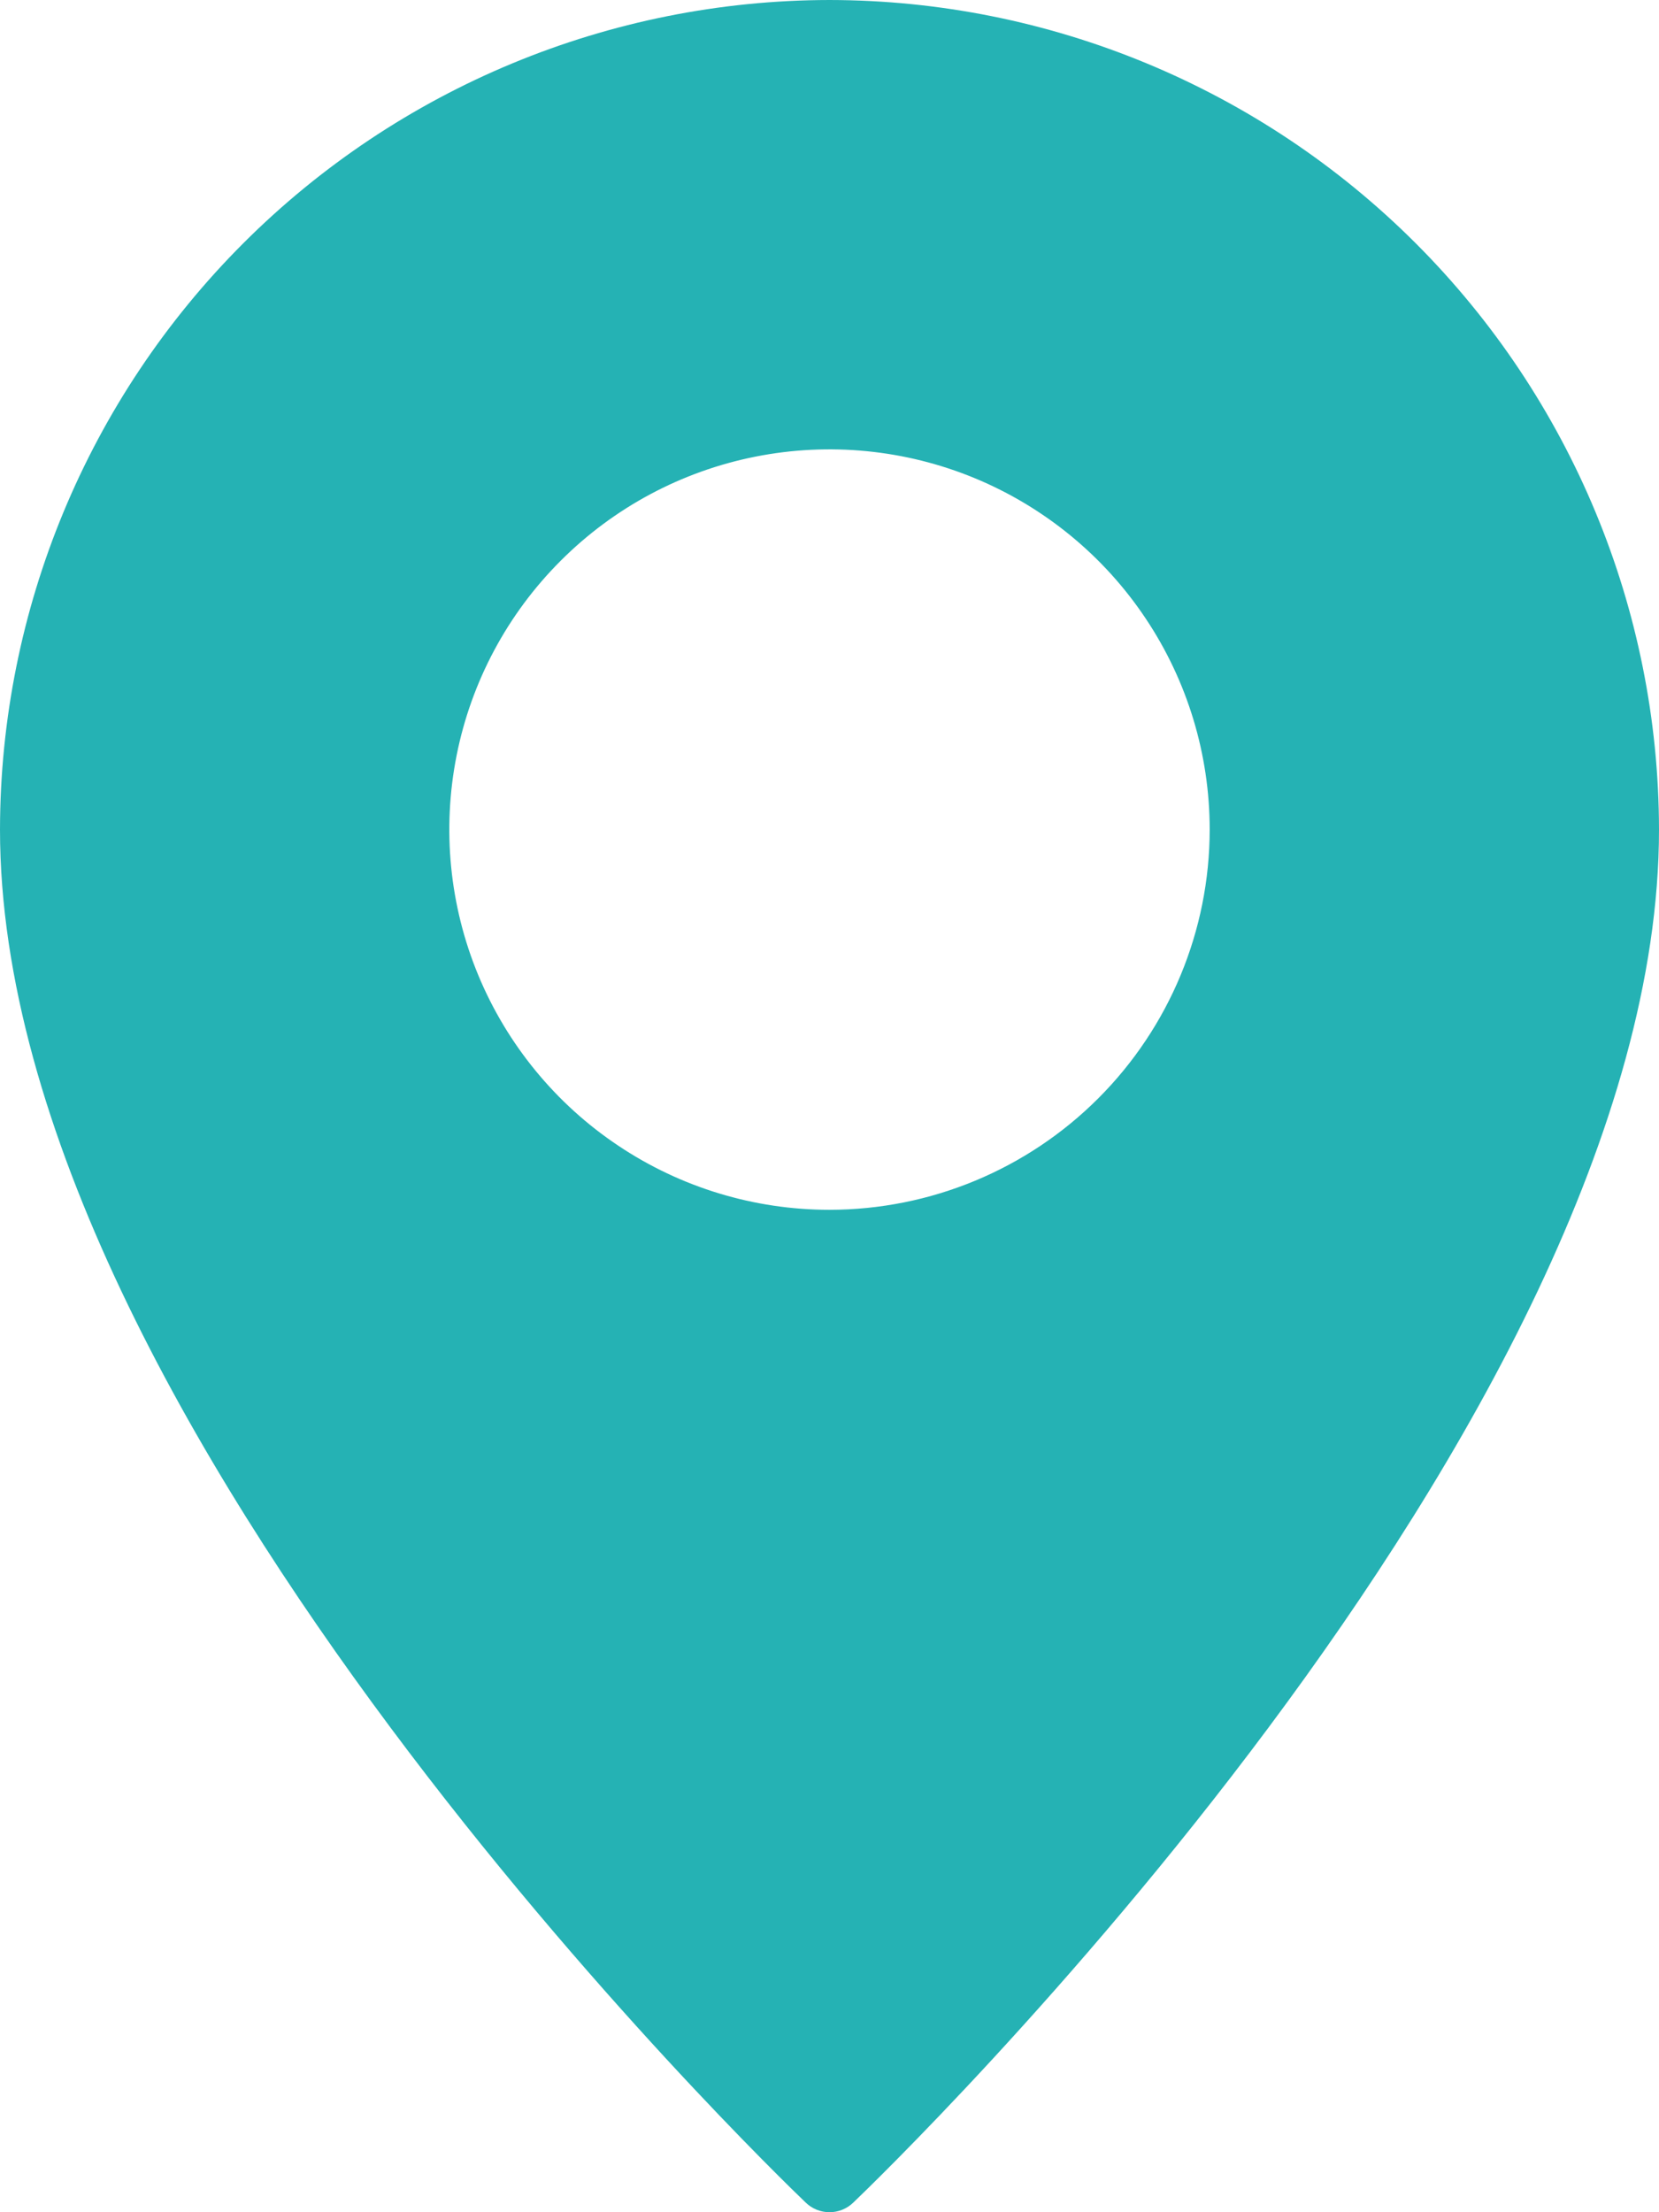 <svg width="30" height="40" viewBox="0 0 30 40" fill="none" xmlns="http://www.w3.org/2000/svg">
<path d="M15 0C11.023 0.005 7.211 1.587 4.399 4.399C1.587 7.211 0.005 11.023 0 15C0 25.769 13.975 39.256 14.569 39.825C14.684 39.937 14.839 40 15 40C15.161 40 15.316 39.937 15.431 39.825C16.025 39.256 30 25.769 30 15C29.995 11.023 28.413 7.211 25.601 4.399C22.789 1.587 18.977 0.005 15 0ZM15 21.875C13.64 21.875 12.311 21.472 11.181 20.716C10.05 19.961 9.169 18.887 8.648 17.631C8.128 16.375 7.992 14.992 8.257 13.659C8.522 12.325 9.177 11.1 10.139 10.139C11.1 9.177 12.325 8.522 13.659 8.257C14.992 7.992 16.375 8.128 17.631 8.648C18.887 9.169 19.961 10.05 20.716 11.181C21.472 12.311 21.875 13.64 21.875 15C21.874 16.823 21.149 18.571 19.86 19.86C18.571 21.149 16.823 21.874 15 21.875Z" fill="#25B2B4"/>
</svg>
